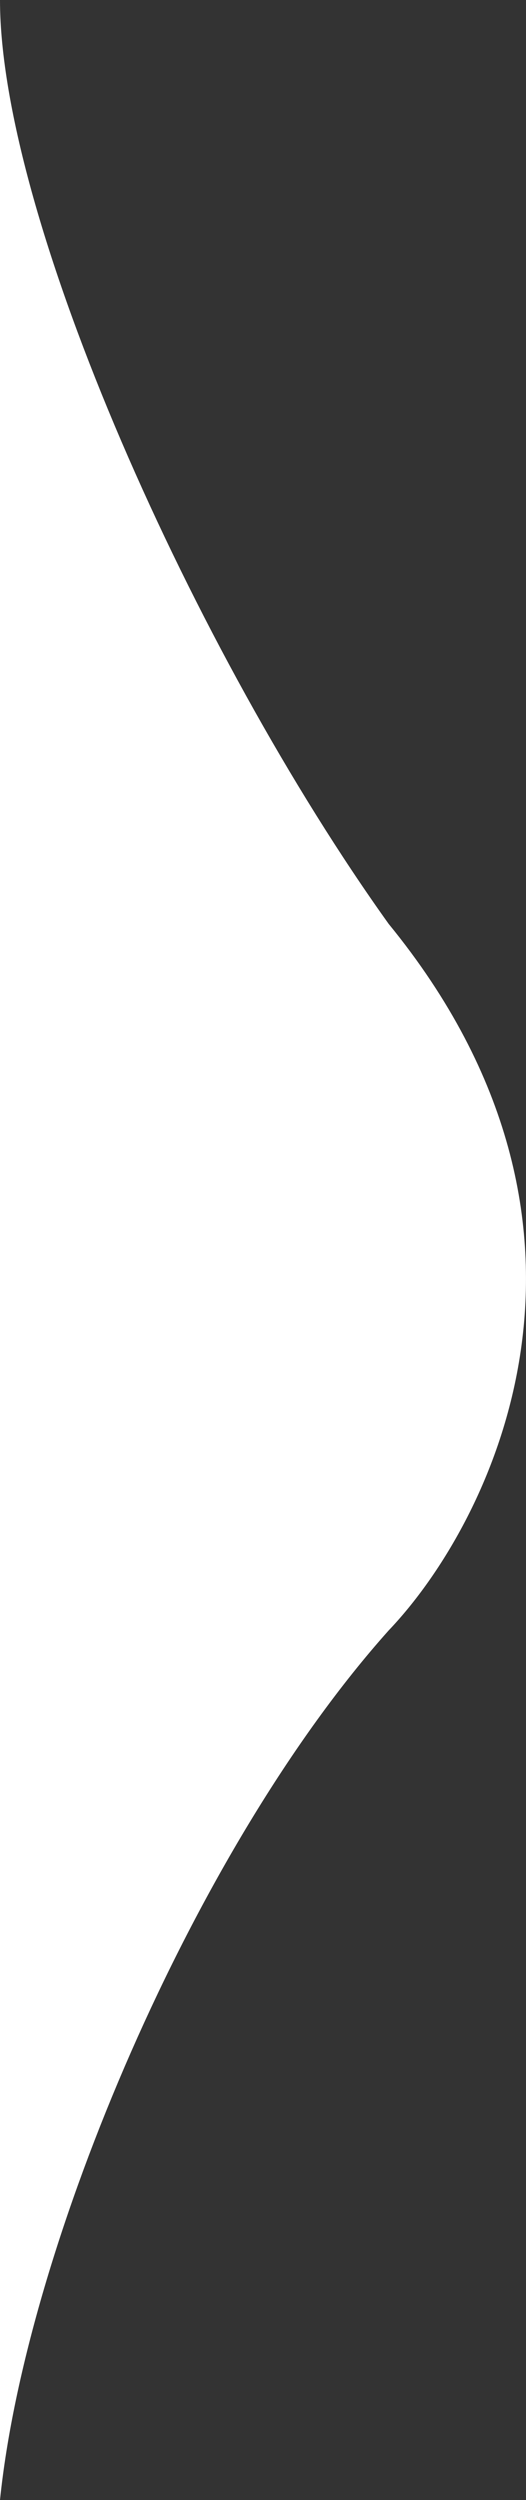 <svg width="8" height="38" viewBox="0 0 8 38" fill="none" xmlns="http://www.w3.org/2000/svg">
<rect x="0" y="0" width="8" height="38" fill="#333333" stroke="none"/>
<path id="Vector 308" d="M5.911 24.783C2.956 28.087 0.394 34.145 -1.90735e-06 38L-2.46316e-07 -3.49691e-07C4.63393e-05 3.304 2.956 9.913 5.911 14.043C9.694 18.67 7.487 23.13 5.911 24.783Z" fill="white"/>
</svg>
